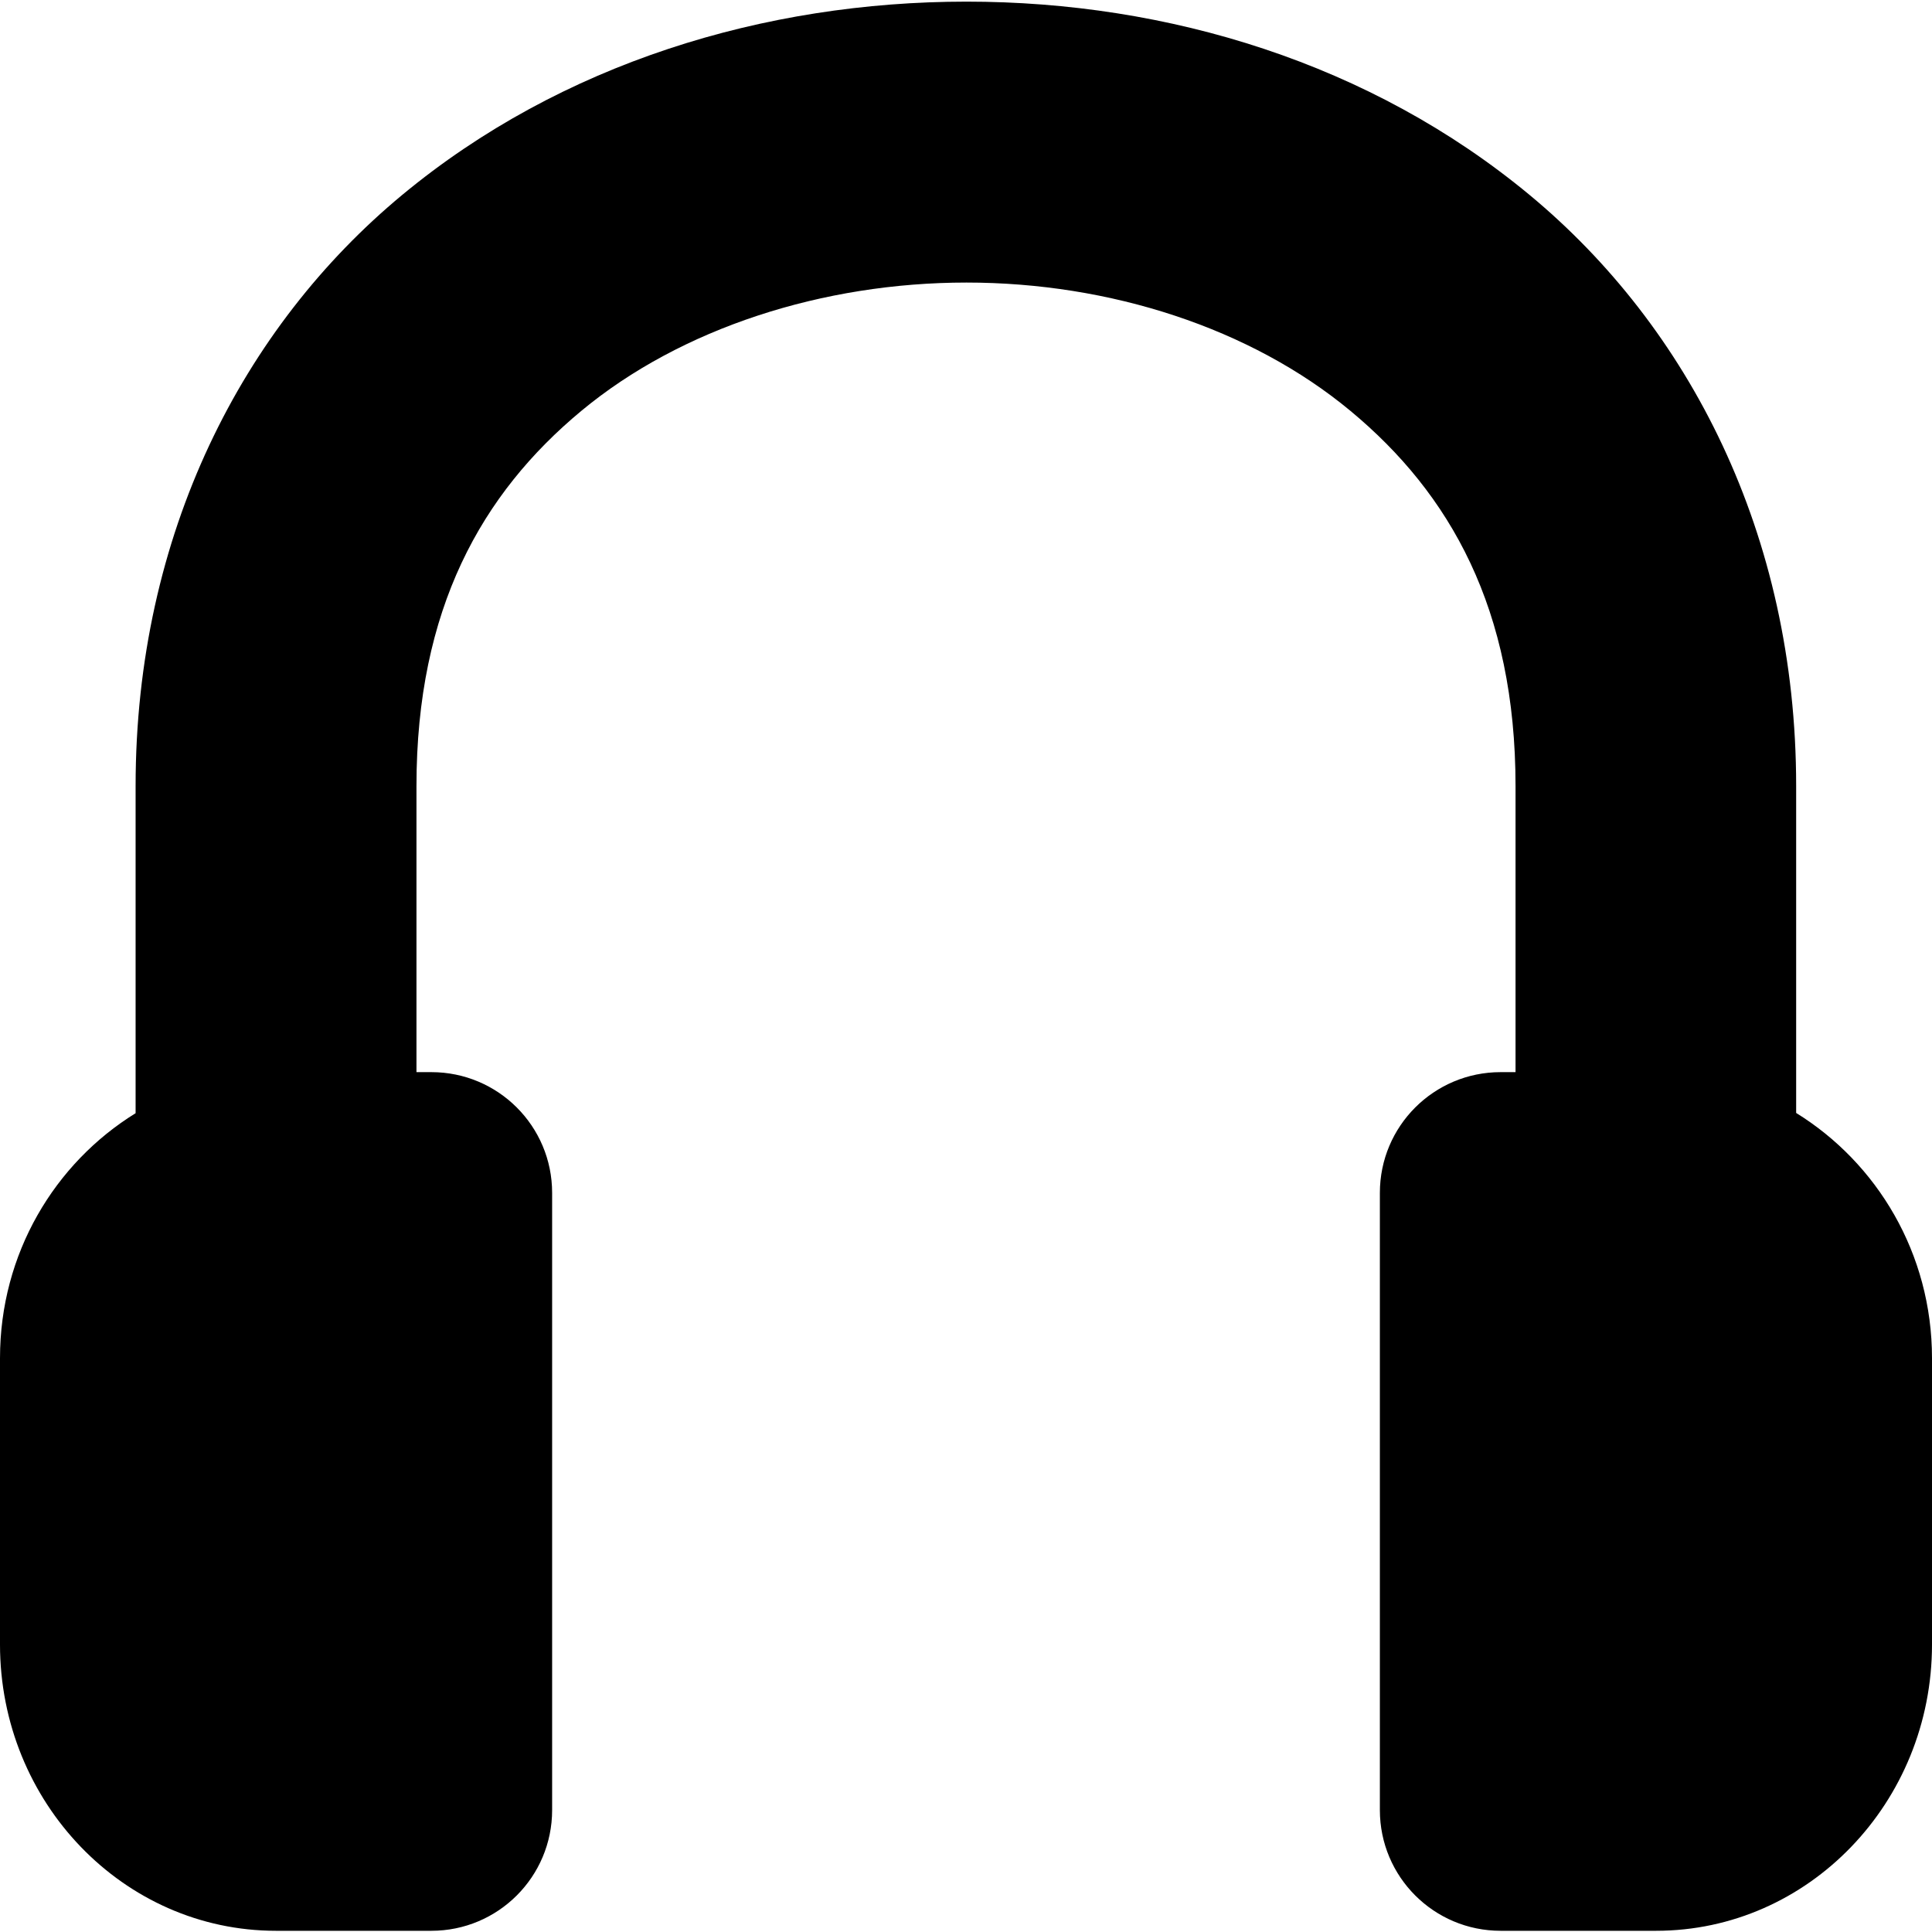 <?xml version="1.0" encoding="UTF-8"?>
<svg xmlns="http://www.w3.org/2000/svg" xmlns:xlink="http://www.w3.org/1999/xlink" width="32" height="32" viewBox="0 0 32 32" version="1.1">
<g id="surface1">
<path style=" stroke:none;fill-rule:nonzero;fill:rgb(0%,0%,0%);fill-opacity:1;" d="M 16.008 0.027 C 12.668 0.027 9.293 1.047 6.66 3.23 C 4.027 5.414 2.246 8.84 2.246 13.02 L 2.246 18.438 C 0.906 19.266 0 20.762 0 22.496 L 0 27.238 C 0 29.855 2.047 31.98 4.57 31.98 L 7.145 31.98 C 8.25 31.98 9.145 31.086 9.145 29.98 L 9.145 19.758 C 9.145 18.652 8.25 17.758 7.145 17.758 L 6.898 17.758 L 6.898 13.02 C 6.898 10.086 7.977 8.176 9.629 6.805 C 11.281 5.434 13.633 4.68 16.008 4.68 C 18.383 4.68 20.715 5.434 22.367 6.805 C 24.02 8.176 25.102 10.086 25.102 13.02 L 25.102 17.758 L 24.855 17.758 C 23.75 17.758 22.855 18.652 22.855 19.758 L 22.855 29.98 C 22.855 31.086 23.75 31.98 24.855 31.98 L 27.43 31.98 C 29.953 31.98 32 29.855 32 27.238 L 32 22.496 C 32 20.762 31.09 19.262 29.75 18.434 L 29.75 13.02 C 29.75 8.84 27.969 5.414 25.336 3.23 C 22.703 1.047 19.348 0.027 16.008 0.027 Z M 16.008 0.027 "/>
</g>
</svg>
